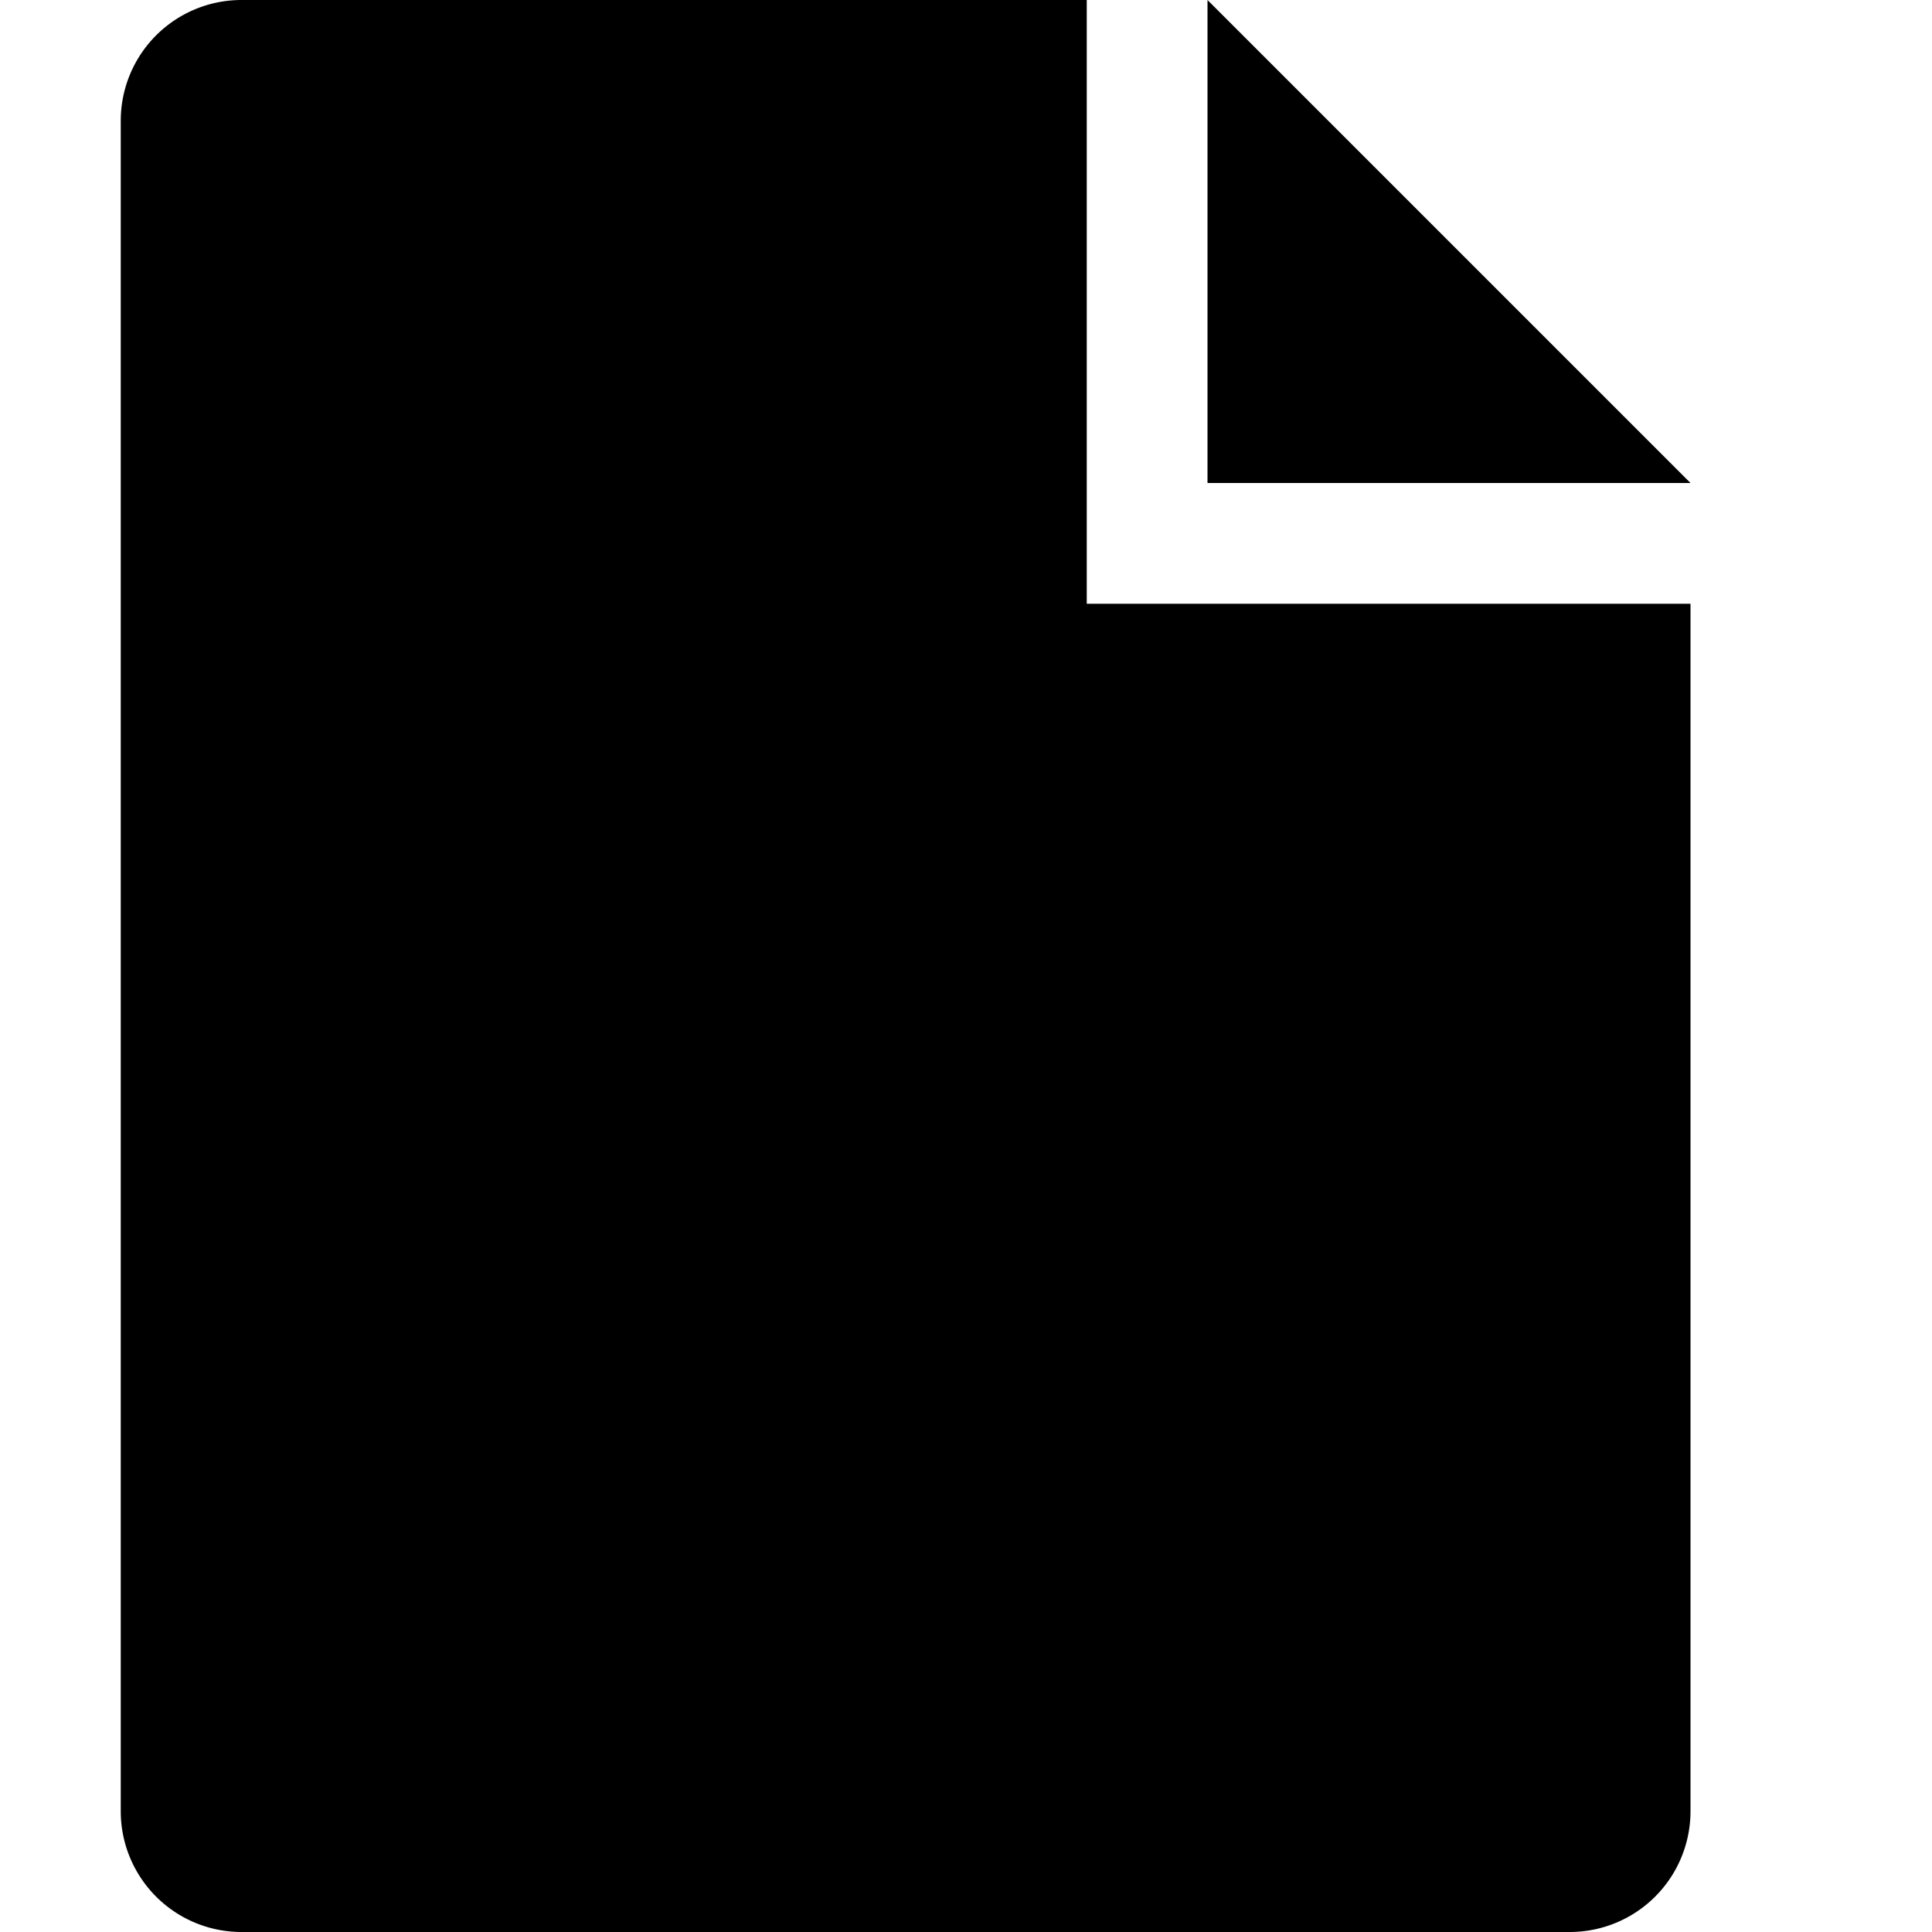 <svg id="assets" xmlns="http://www.w3.org/2000/svg" width="16" height="16" viewBox="0 0 16 16">
  <title>file-16</title>
  <g id="Layer_201" data-name="Layer%201">
    <path d="M1,1V15a1,1,0,0,0,1,1H13a1,1,0,0,0,1-1V5H9V0H2A1,1,0,0,0,1,1Zm9-1V4h4Z"/>
  </g>
</svg>

